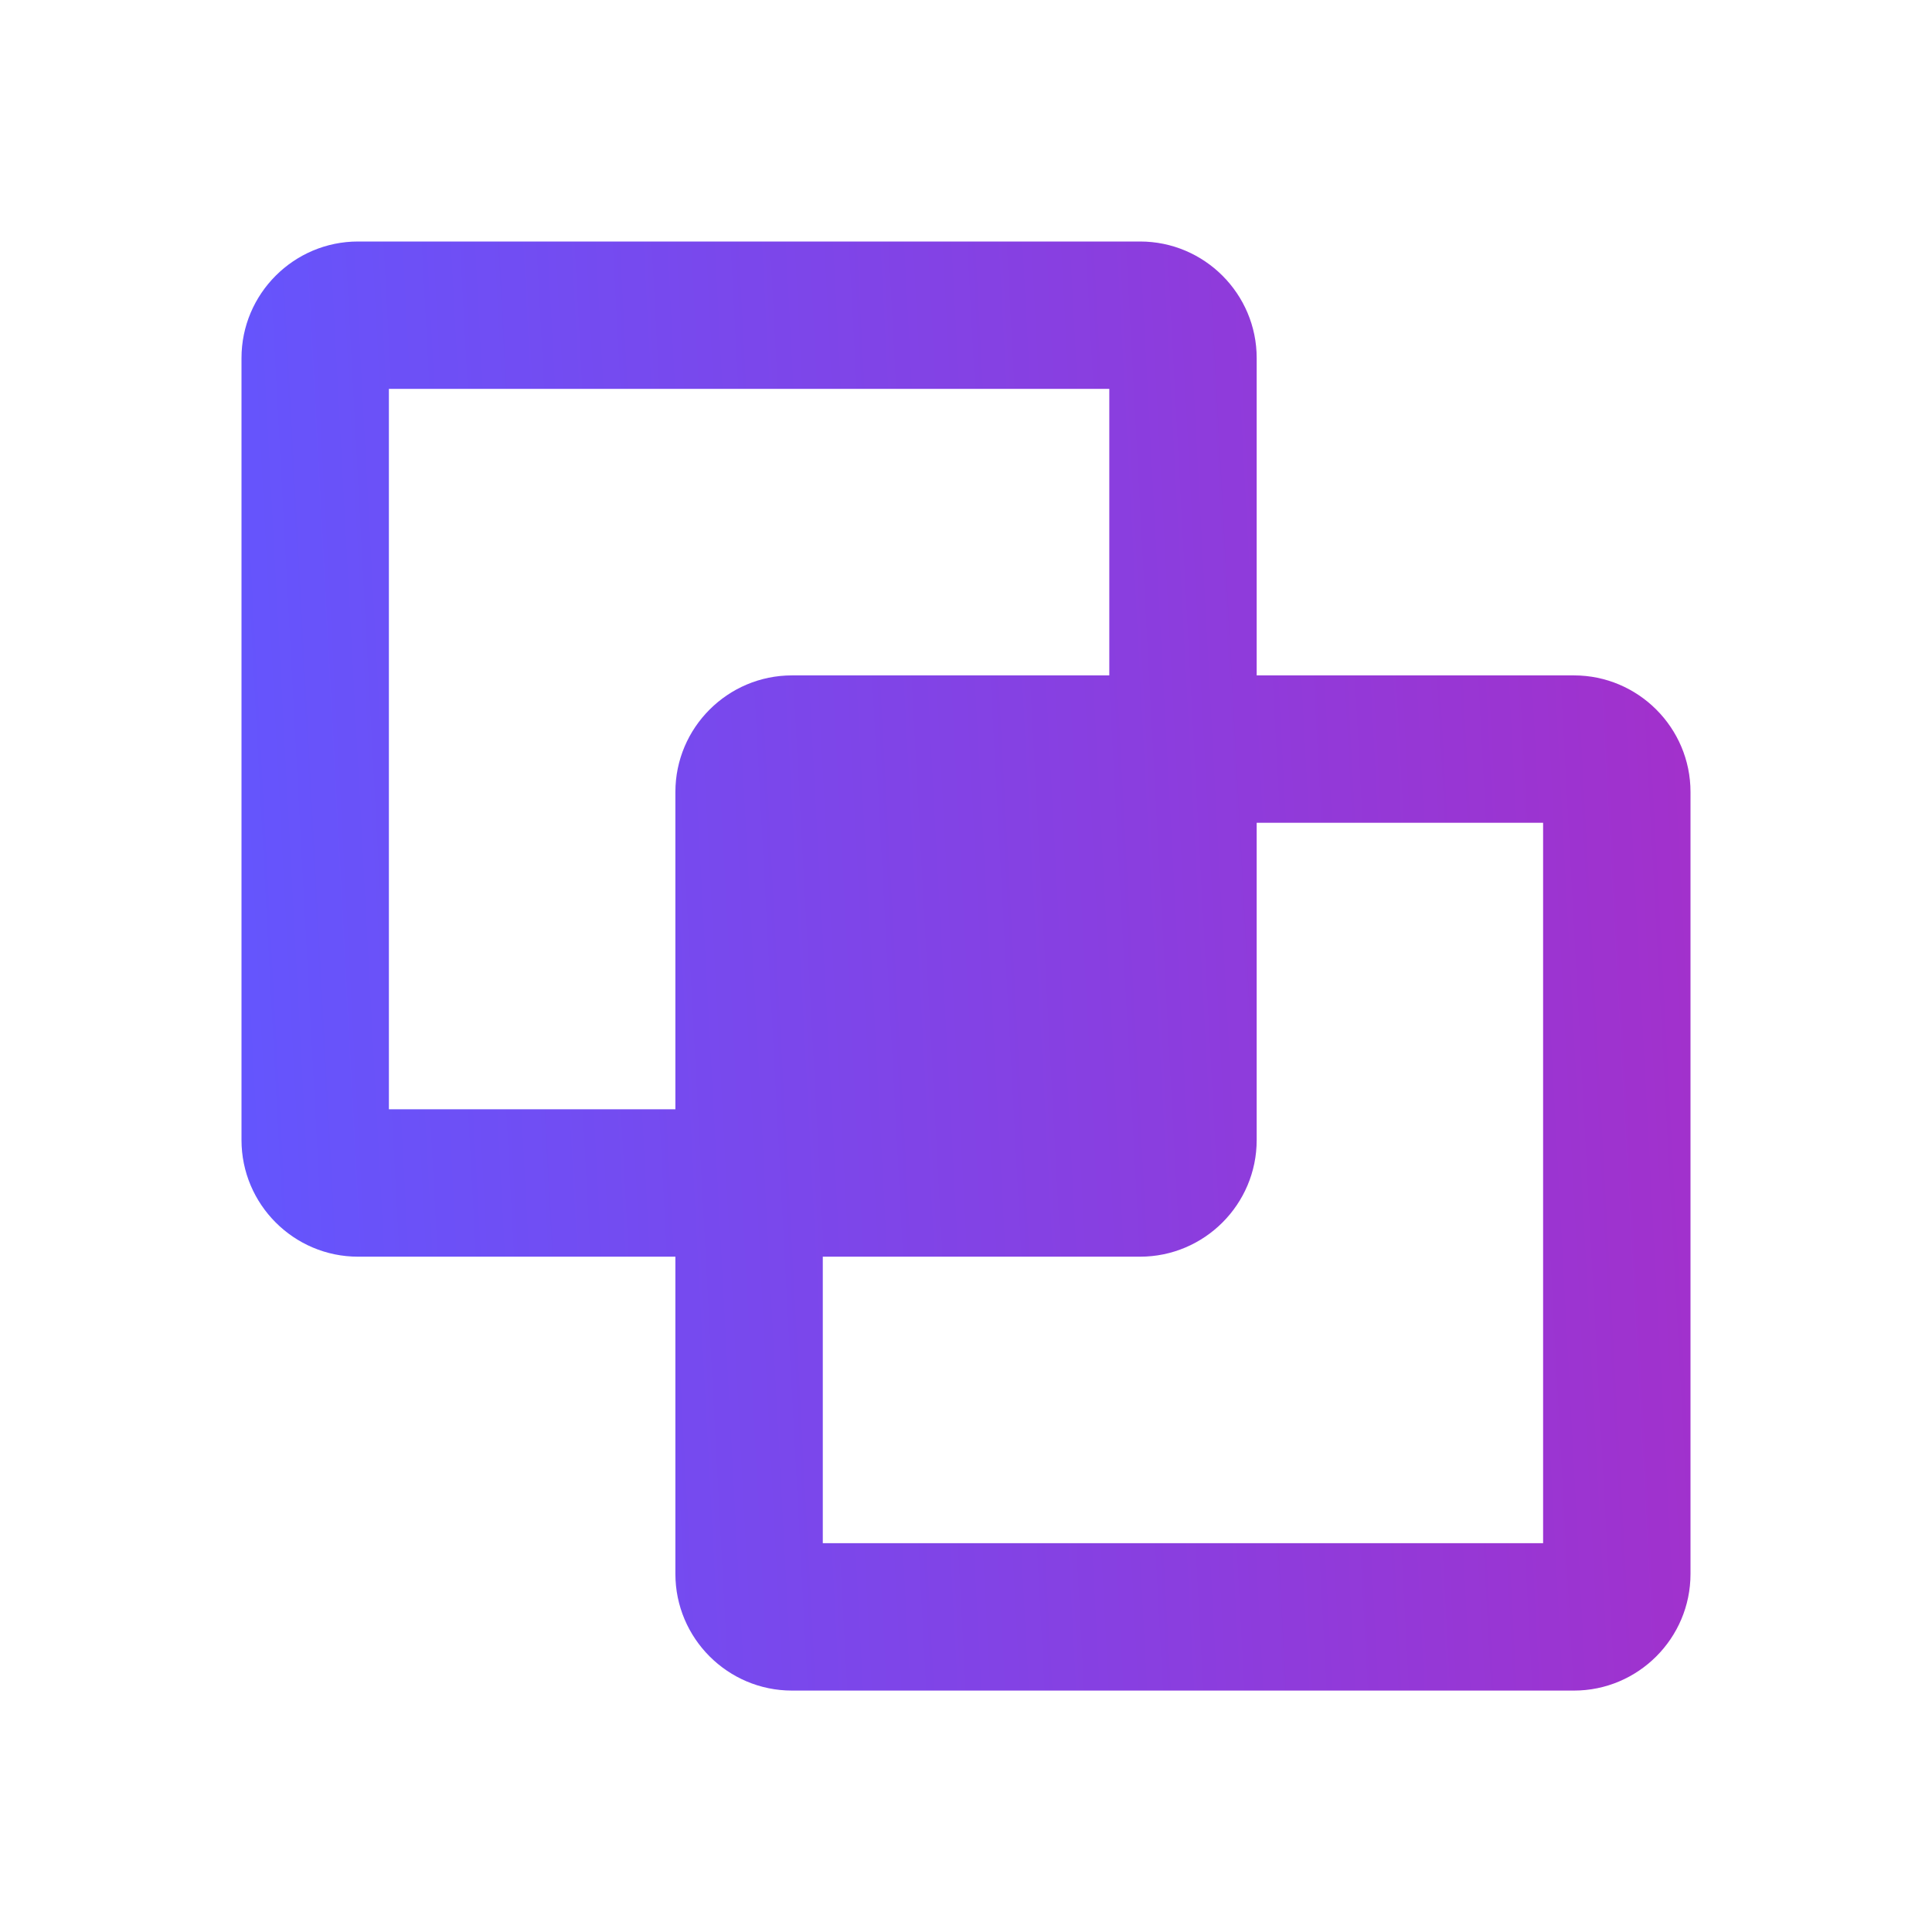 <svg width="24" height="24" viewBox="0 0 24 24" fill="none" xmlns="http://www.w3.org/2000/svg">
<path d="M19.552 8.39H15.611V4.448C15.611 3.65 14.961 3 14.162 3H4.448C3.65 3 3 3.65 3 4.448V14.162C3 14.961 3.65 15.611 4.448 15.611H8.39V19.552C8.39 20.351 9.04 21.001 9.838 21.001H19.552C20.35 21.001 21 20.351 21 19.552V9.838C21 9.04 20.35 8.39 19.552 8.39ZM4.831 13.78V4.831H13.78V8.39H9.838C9.04 8.39 8.39 9.04 8.39 9.838V13.78H4.831ZM19.169 19.17H10.221V15.611H14.162C14.961 15.611 15.611 14.961 15.611 14.162V10.221H19.169V19.17H19.169Z" fill="url(#paint0_linear_1682_8107)"/>
<defs>
<linearGradient id="paint0_linear_1682_8107" x1="3" y1="18.817" x2="21.675" y2="17.819" gradientUnits="userSpaceOnUse">
<stop stop-color="#6356FE"/>
<stop offset="0.304" stop-color="#764AEF"/>
<stop offset="0.618" stop-color="#8A3EDF"/>
<stop offset="1" stop-color="#A330CB"/>
</linearGradient>
</defs>
</svg>

